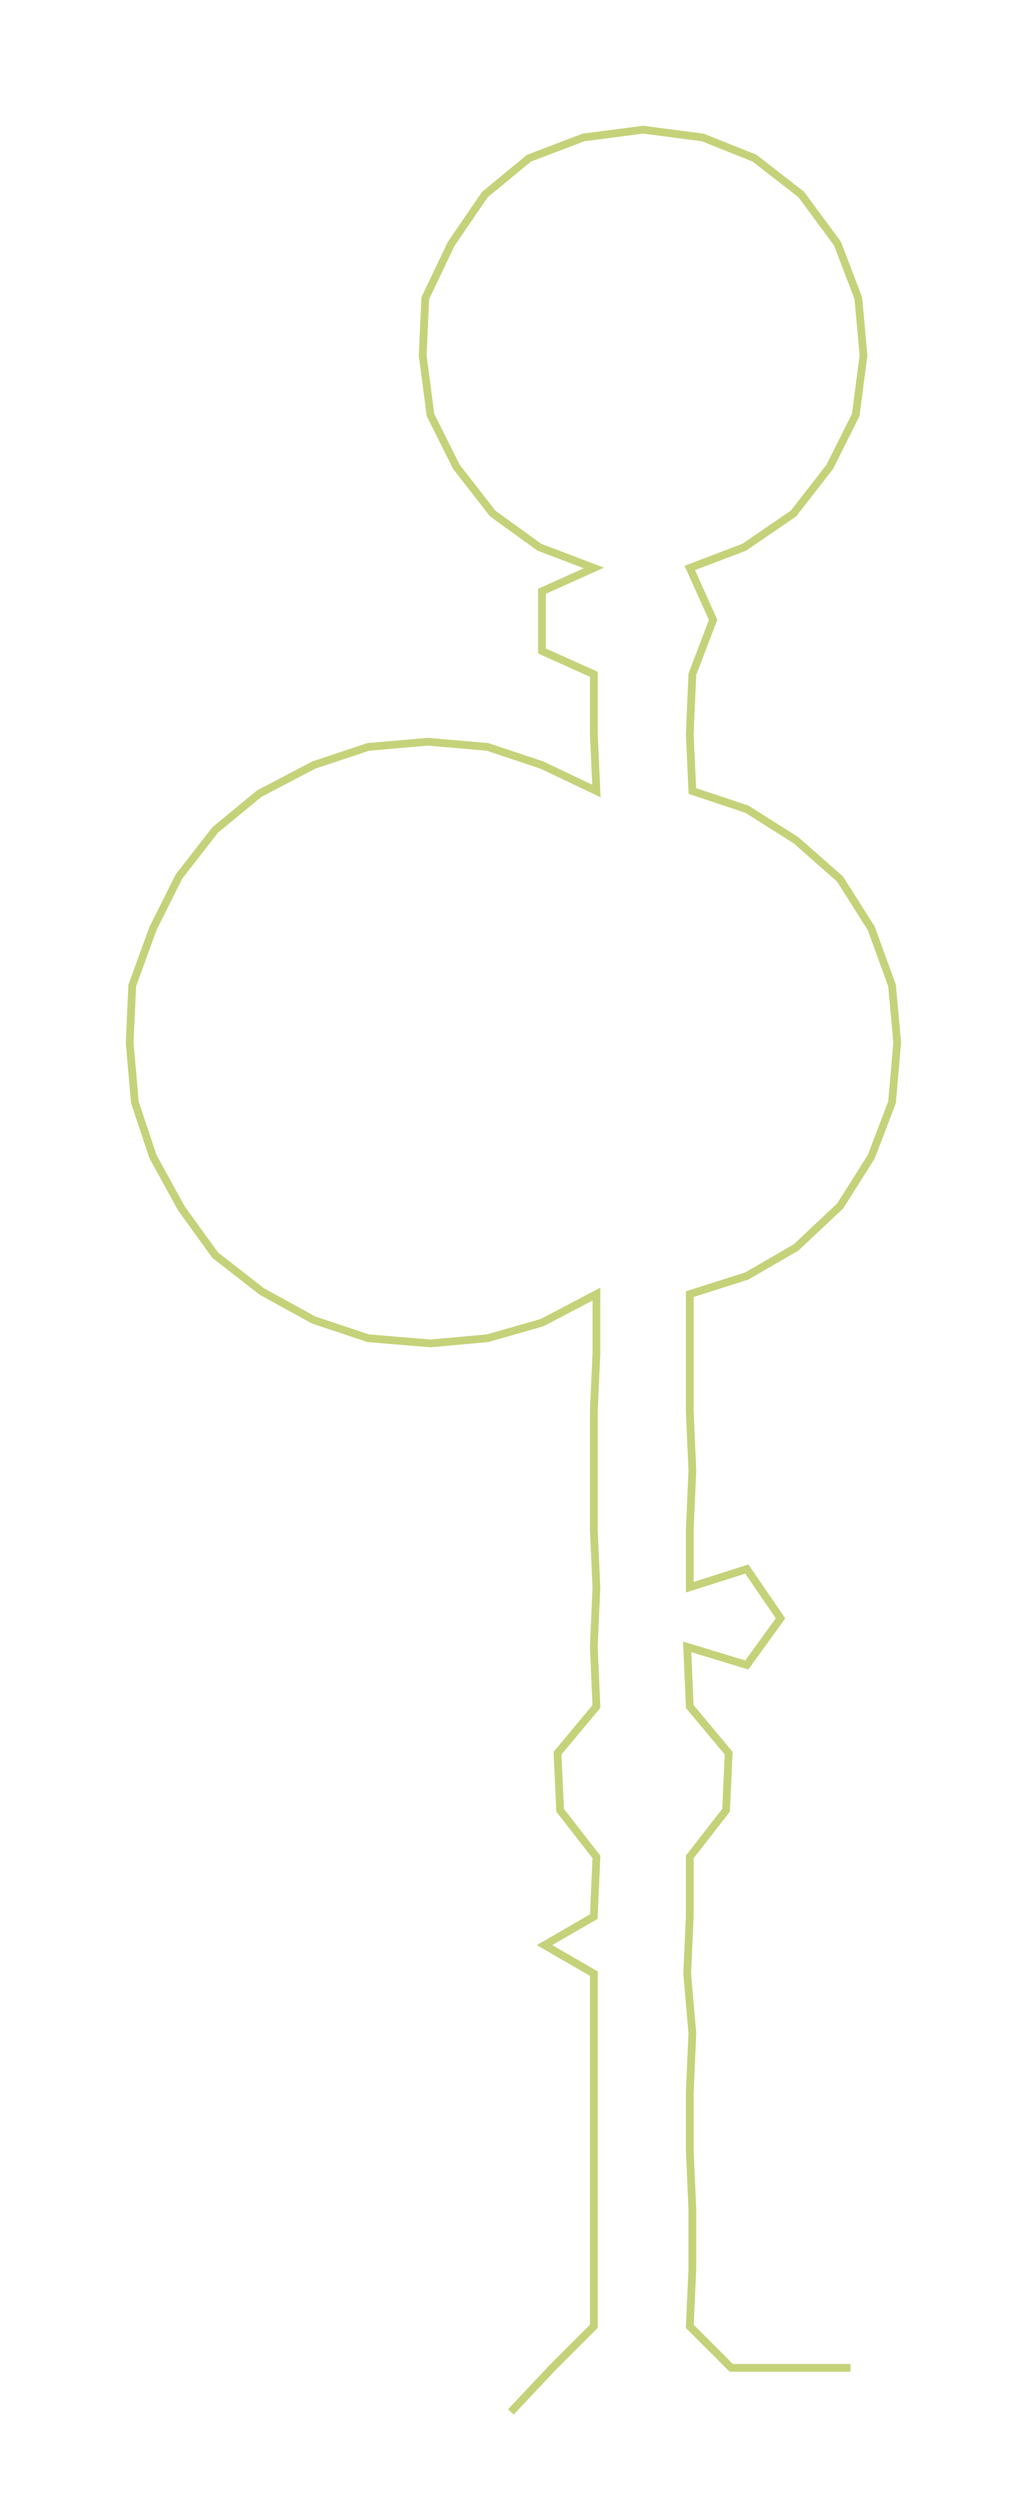 <ns0:svg xmlns:ns0="http://www.w3.org/2000/svg" width="123.497px" height="300px" viewBox="0 0 396.82 963.961"><ns0:path style="stroke:#c5d279;stroke-width:3px;fill:none;" d="M197 930 L197 930 L213 913 L229 897 L229 875 L229 852 L229 829 L229 807 L229 784 L229 761 L210 750 L229 739 L230 716 L216 698 L215 676 L230 658 L229 635 L230 612 L229 590 L229 567 L229 544 L230 522 L230 499 L209 510 L188 516 L166 518 L142 516 L121 509 L101 498 L83 484 L70 466 L59 446 L52 425 L50 402 L51 380 L59 358 L69 338 L83 320 L100 306 L121 295 L142 288 L165 286 L188 288 L209 295 L230 305 L229 283 L229 260 L209 251 L209 228 L229 219 L208 211 L190 198 L176 180 L166 160 L163 137 L164 115 L174 94 L187 75 L204 61 L225 53 L248 50 L271 53 L291 61 L309 75 L323 94 L331 115 L333 137 L330 160 L320 180 L306 198 L287 211 L266 219 L275 239 L267 260 L266 283 L267 305 L288 312 L307 324 L324 339 L336 358 L344 380 L346 402 L344 425 L336 446 L324 465 L307 481 L288 492 L266 499 L266 522 L266 544 L267 567 L266 590 L266 612 L288 605 L301 624 L288 642 L265 635 L266 658 L281 676 L280 698 L266 716 L266 739 L265 761 L267 784 L266 807 L266 829 L267 852 L267 875 L266 897 L282 913 L305 913 L328 913" /></ns0:svg>